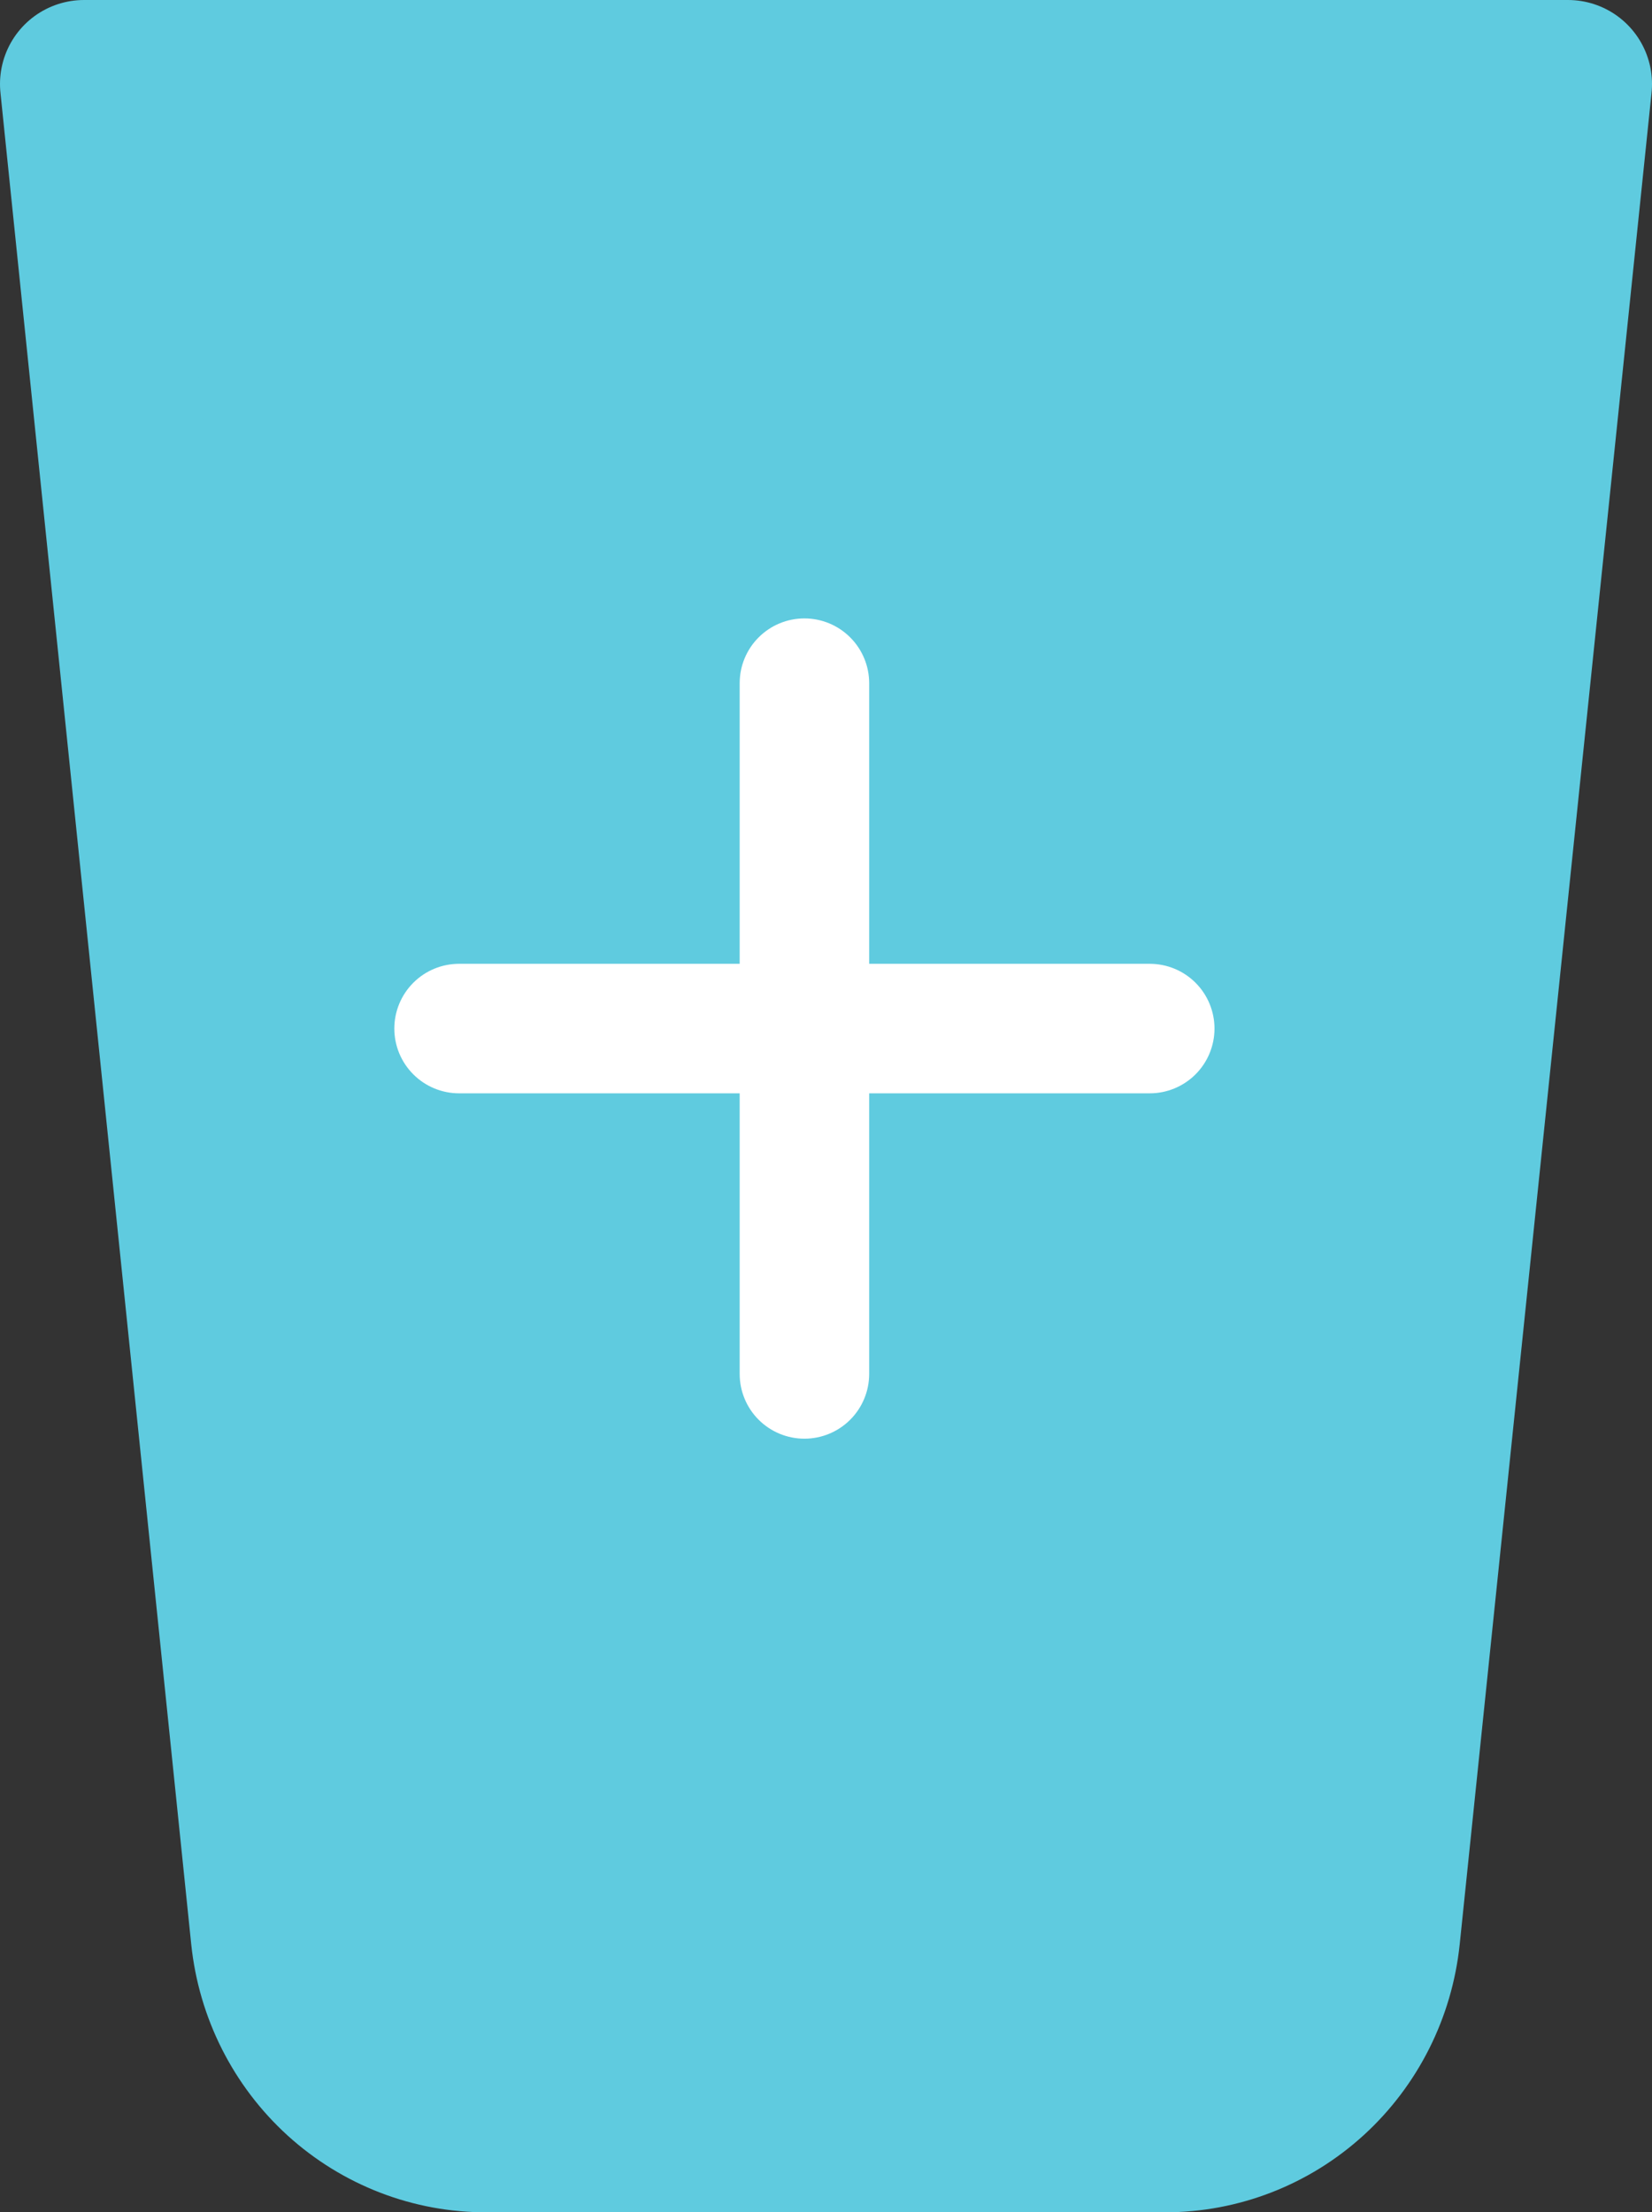 <svg width="59" height="79" viewBox="0 0 59 79" fill="none" xmlns="http://www.w3.org/2000/svg">
<rect x="0" y="0" width="59" height="79" fill="#333333" stroke="none"/>
<path d="M17.386 76H41.614C43.485 76.001 45.291 75.299 46.682 74.029C48.073 72.759 48.951 71.011 49.148 69.123L56 3H3L9.814 69.123C10.011 71.018 10.895 72.771 12.294 74.042C13.694 75.312 15.508 76.01 17.386 76Z" fill="#5FCBDF" stroke="#5FCBDF" stroke-width="6" stroke-linecap="round" stroke-linejoin="round"/>
<path d="M31.042 24.396C31.042 23.783 30.798 23.194 30.364 22.761C29.931 22.327 29.342 22.083 28.729 22.083C28.116 22.083 27.528 22.327 27.094 22.761C26.66 23.194 26.417 23.783 26.417 24.396V34.417H16.396C15.782 34.417 15.194 34.66 14.761 35.094C14.327 35.528 14.083 36.116 14.083 36.729C14.083 37.343 14.327 37.931 14.761 38.364C15.194 38.798 15.782 39.042 16.396 39.042H26.417V49.062C26.417 49.676 26.66 50.264 27.094 50.698C27.528 51.131 28.116 51.375 28.729 51.375C29.342 51.375 29.931 51.131 30.364 50.698C30.798 50.264 31.042 49.676 31.042 49.062V39.042H41.062C41.676 39.042 42.264 38.798 42.698 38.364C43.131 37.931 43.375 37.343 43.375 36.729C43.375 36.116 43.131 35.528 42.698 35.094C42.264 34.66 41.676 34.417 41.062 34.417H31.042V24.396Z" fill="white"/>
</svg>
